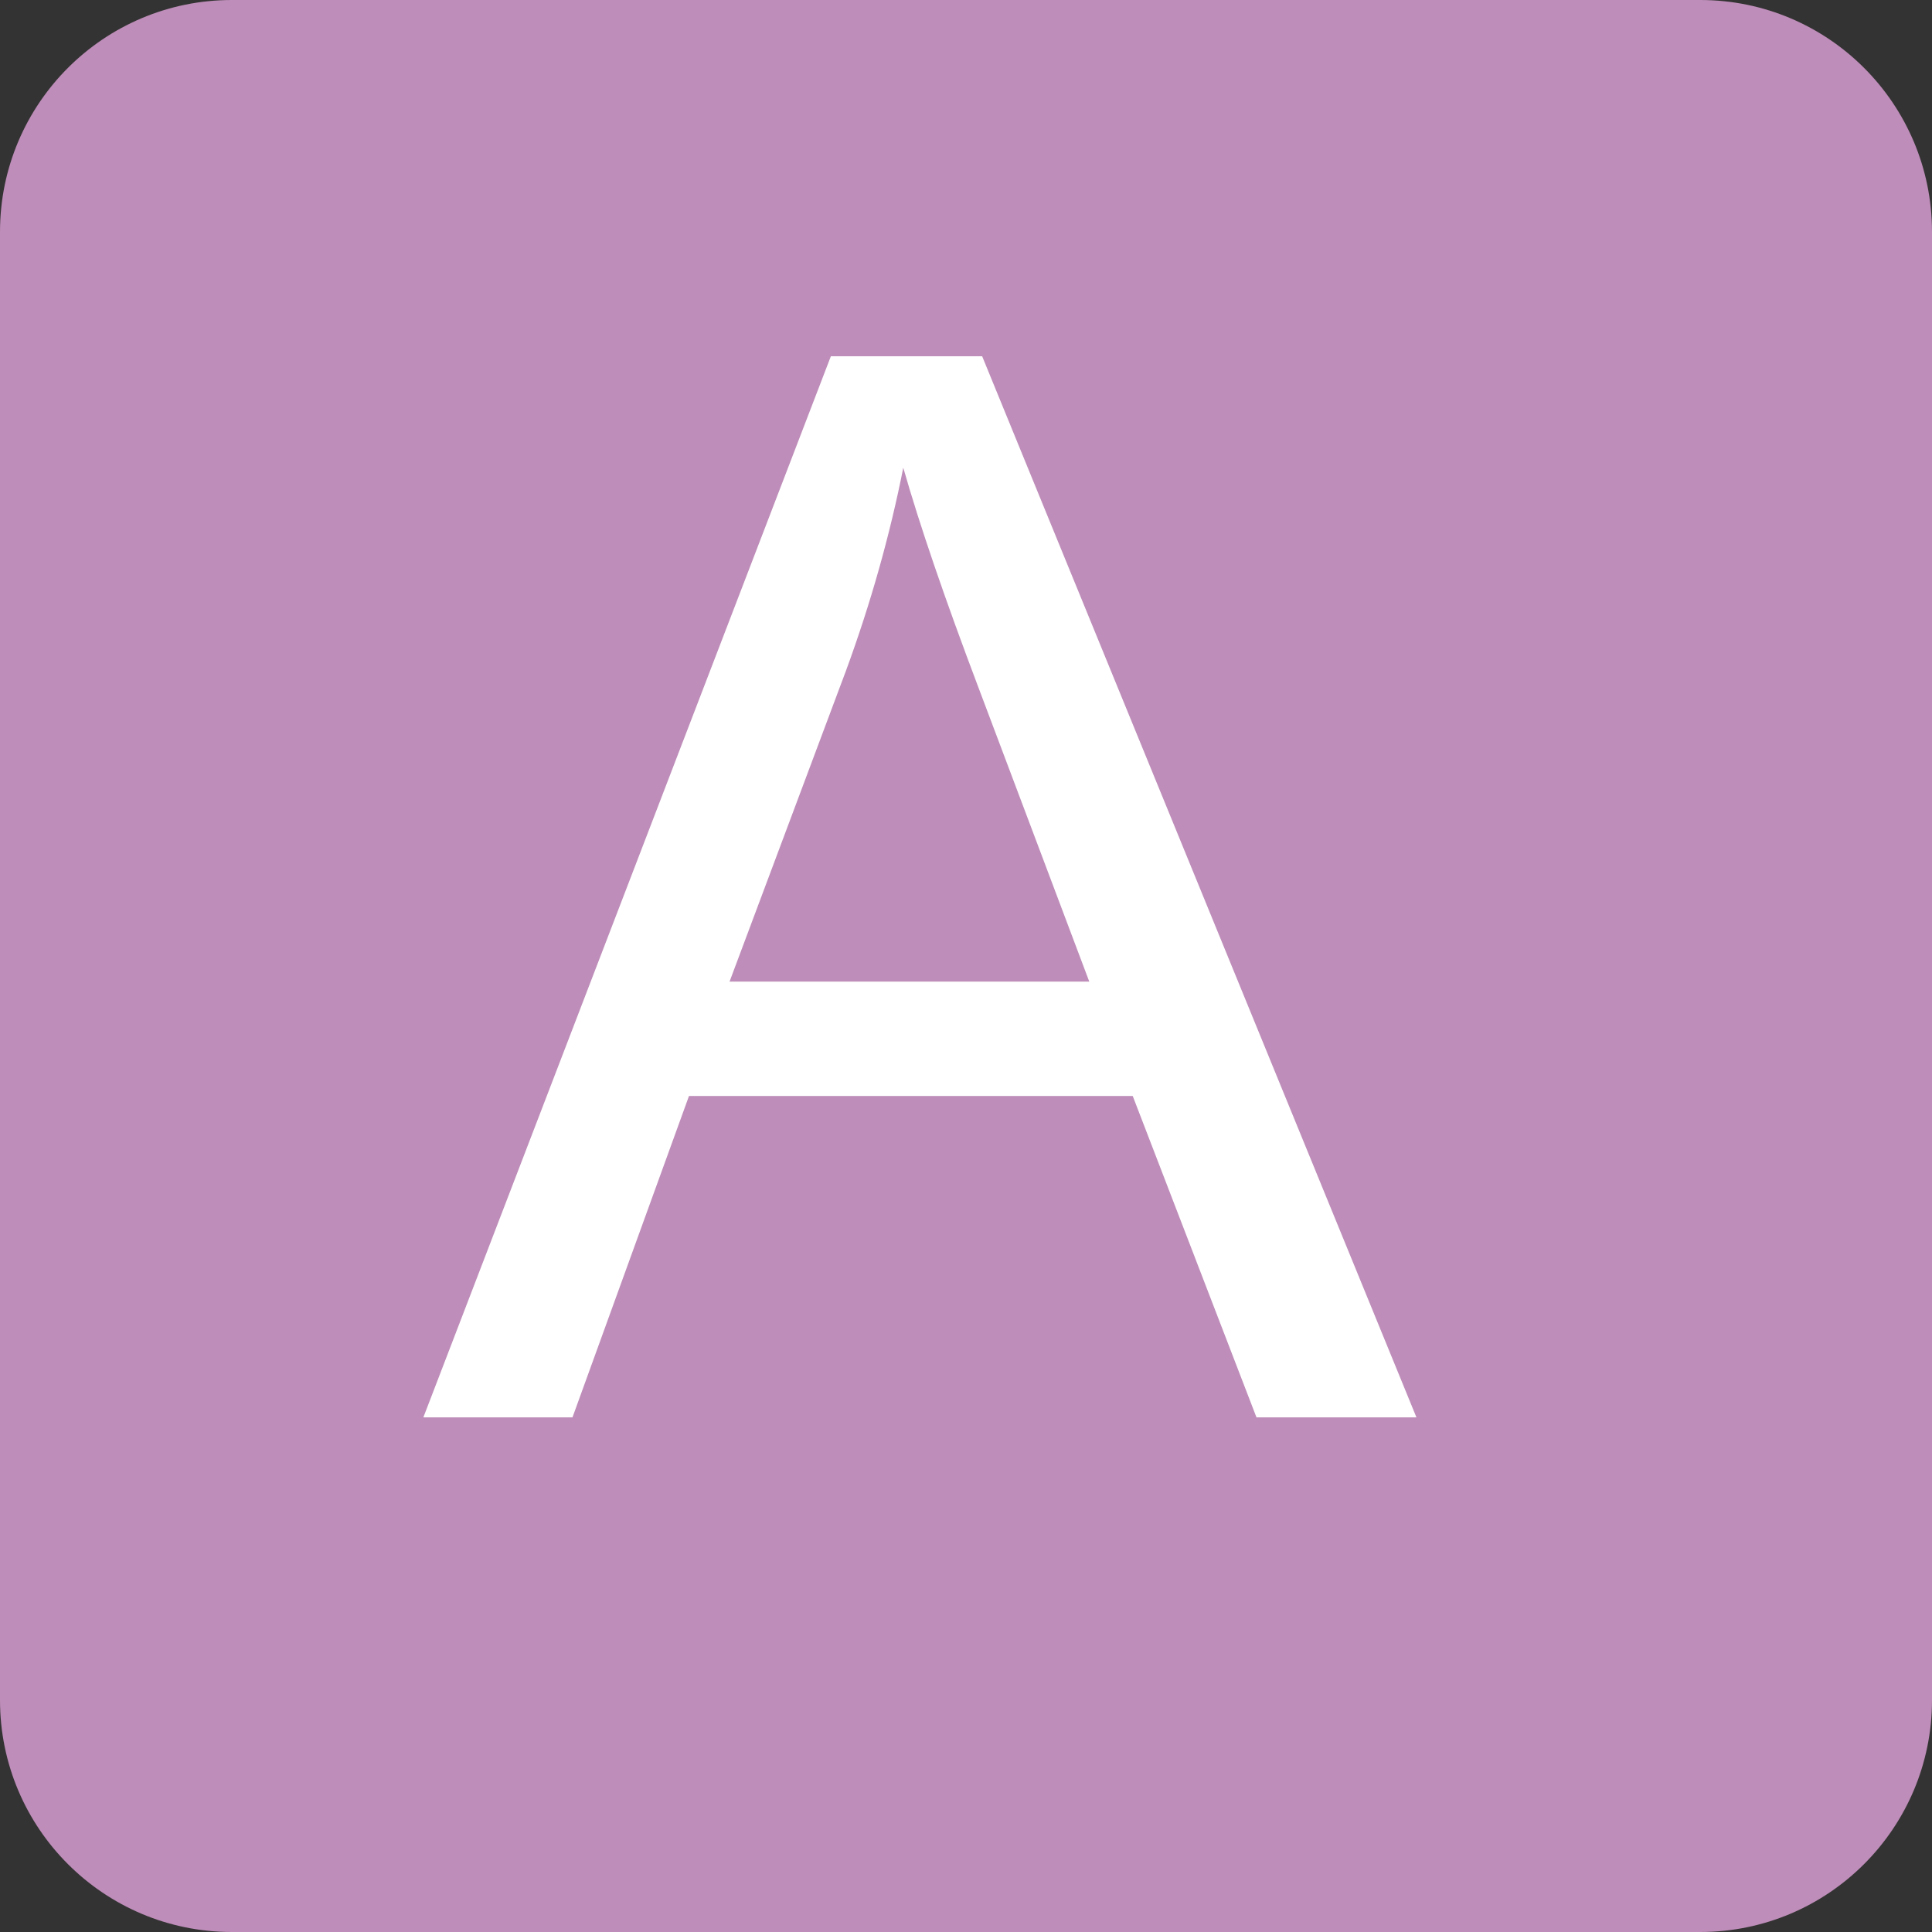 <?xml version="1.0" encoding="utf-8"?>
<!-- Generator: Adobe Illustrator 16.0.0, SVG Export Plug-In . SVG Version: 6.00 Build 0)  -->
<!DOCTYPE svg PUBLIC "-//W3C//DTD SVG 1.1//EN" "http://www.w3.org/Graphics/SVG/1.1/DTD/svg11.dtd">
<svg version="1.1" id="图层_1" xmlns="http://www.w3.org/2000/svg" xmlns:xlink="http://www.w3.org/1999/xlink" x="0px" y="0px"
	 width="100px" height="100px" viewBox="0 0 100 100" enable-background="new 0 0 100 100" xml:space="preserve">
<rect x="0" y="0" width="100" height="100" fill="#333333" stroke="none"/>
<g>
	<g>
		<g>
			<path fill="#BE8DB9" d="M100,88c0,6.627-5.373,12-12,12H12c-6.627,0-12-5.373-12-12V12C0,5.373,5.373,0,12,0h76
				c6.627,0,12,5.373,12,12V88z"/>
		</g>
	</g>
	<g>
		<path fill="#FFFFFF" d="M21.913,73.363l21.093-54.924h7.83l22.479,54.924h-8.28l-6.406-16.635H35.662l-6.031,16.635H21.913z
			 M37.761,50.809h18.62l-5.732-15.21c-1.748-4.621-3.047-8.417-3.896-11.389c-0.699,3.521-1.686,7.019-2.959,10.49L37.761,50.809z"
			/>
	</g>
</g>
</svg>
